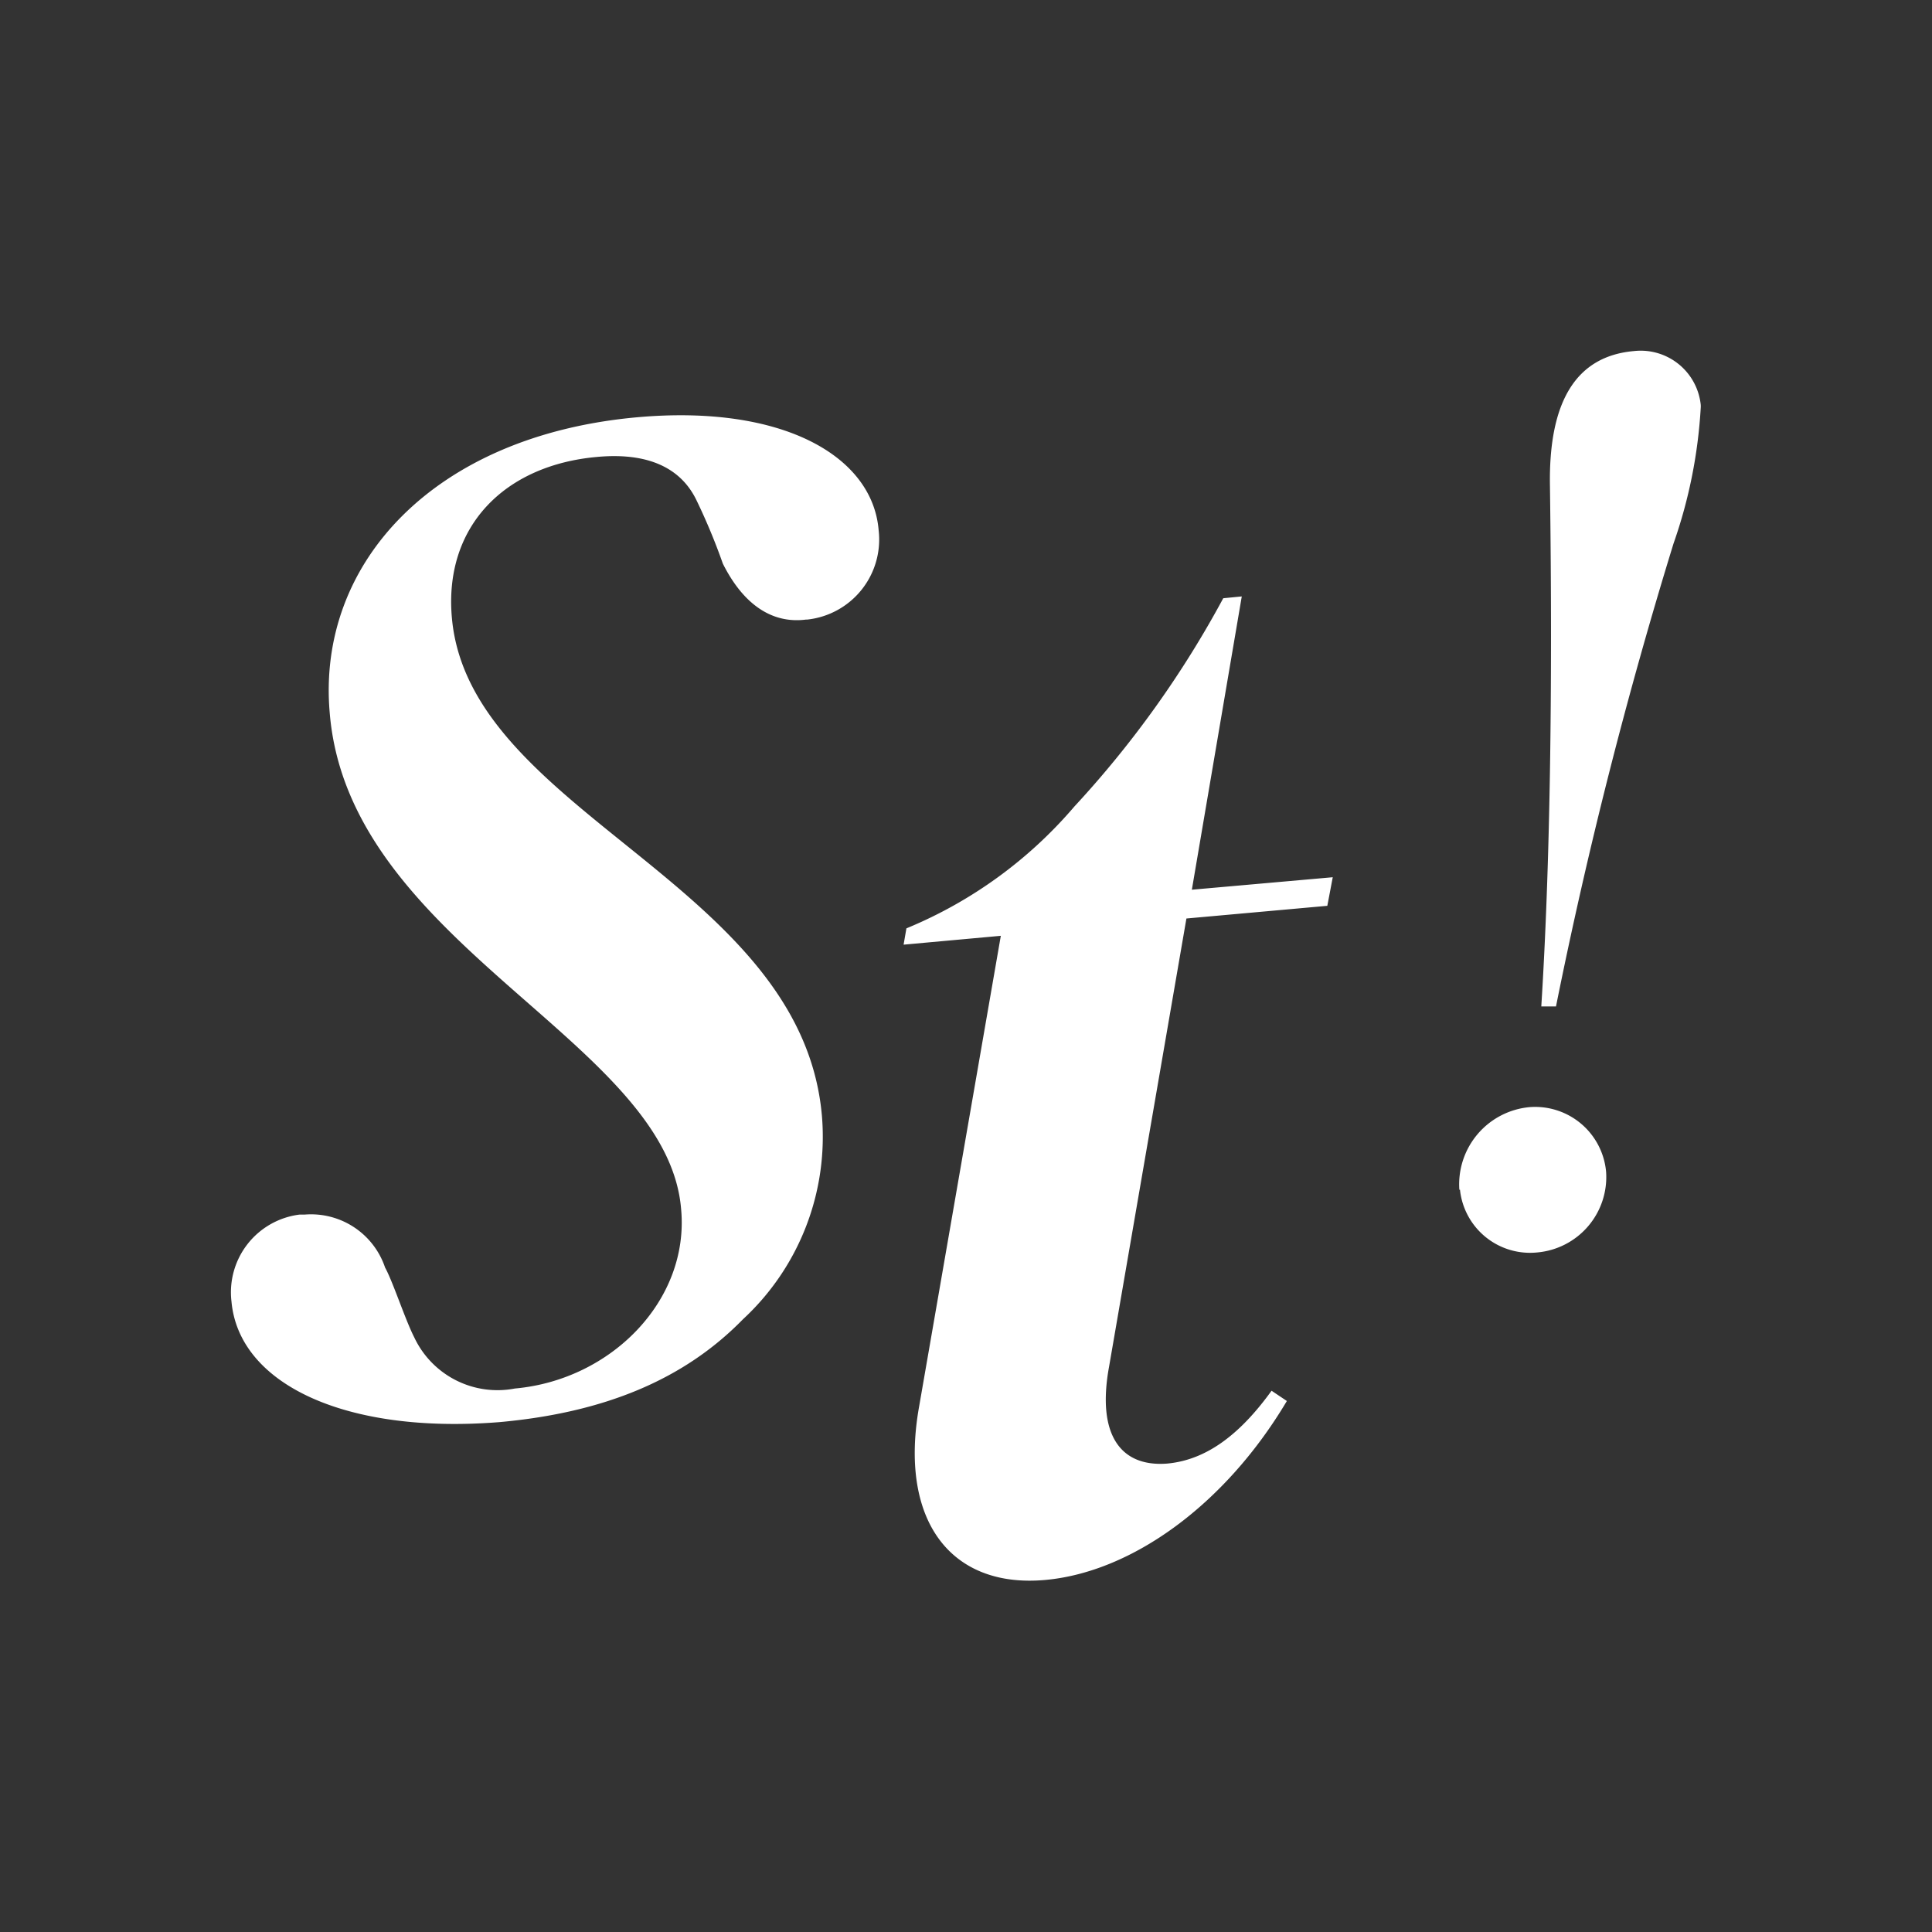 <svg id="Calque_1" data-name="Calque 1" xmlns="http://www.w3.org/2000/svg" viewBox="0 0 95.98 95.98"><rect x="0" y="0" width="95.98" height="95.98" fill="#333333" stroke="none"/><defs><style>.cls-1{fill:#fff;}</style></defs><title>Plan de travail 2 copie 10</title><g id="logo"><path id="Union_3-2" data-name="Union 3-2" class="cls-1" d="M45.66,69.88l4.06-23.39-4.83.44.14-.81a22,22,0,0,0,8.35-6.06,50.33,50.33,0,0,0,7.39-10.34l.92-.09L59.21,44.2l7-.62L65.94,45l-7,.63L55.1,67.88c-.63,3.43.59,5,2.87,4.83,1.92-.17,3.6-1.4,5.2-3.62l.76.51c-3.06,5.15-7.7,8.5-12,8.89C47.19,78.92,44.66,75.49,45.66,69.88ZM11.5,64.66a3.89,3.89,0,0,1,3.38-4.32l.25,0a3.88,3.88,0,0,1,4,2.63c.38.68,1,2.59,1.45,3.47a4.57,4.57,0,0,0,5,2.54c4.8-.43,8.66-4.39,8.26-8.88-.65-8.39-16.52-13.14-17.46-24.69C15.73,28,21.54,21.64,31.65,20.73c7.25-.65,11.7,1.94,12,5.61a4,4,0,0,1-3.55,4.44h-.06C38.33,31,36.91,30,35.91,28a30.26,30.26,0,0,0-1.32-3.17c-.63-1.29-2-2.4-4.93-2.13-4.6.41-7.62,3.46-7.21,8,.87,9.71,17.35,13.17,18.38,24.71a12.35,12.35,0,0,1-3.92,10.13c-2.93,3-6.89,4.64-12.1,5.11C17.14,71.26,11.87,68.75,11.5,64.66Zm61-5.55A3.85,3.85,0,0,1,76,55a3.54,3.54,0,0,1,3.79,3.22,3.76,3.76,0,0,1-3.42,4h0a3.5,3.5,0,0,1-3.84-3.12ZM76.57,50c.43-6.85.57-15.45.43-25.87-.07-4.22,1.32-6.44,4.18-6.69a3,3,0,0,1,3.31,2.66,1,1,0,0,1,0,.17A24.57,24.57,0,0,1,83.14,27,236.44,236.44,0,0,0,77.3,50Z"/></g></svg>